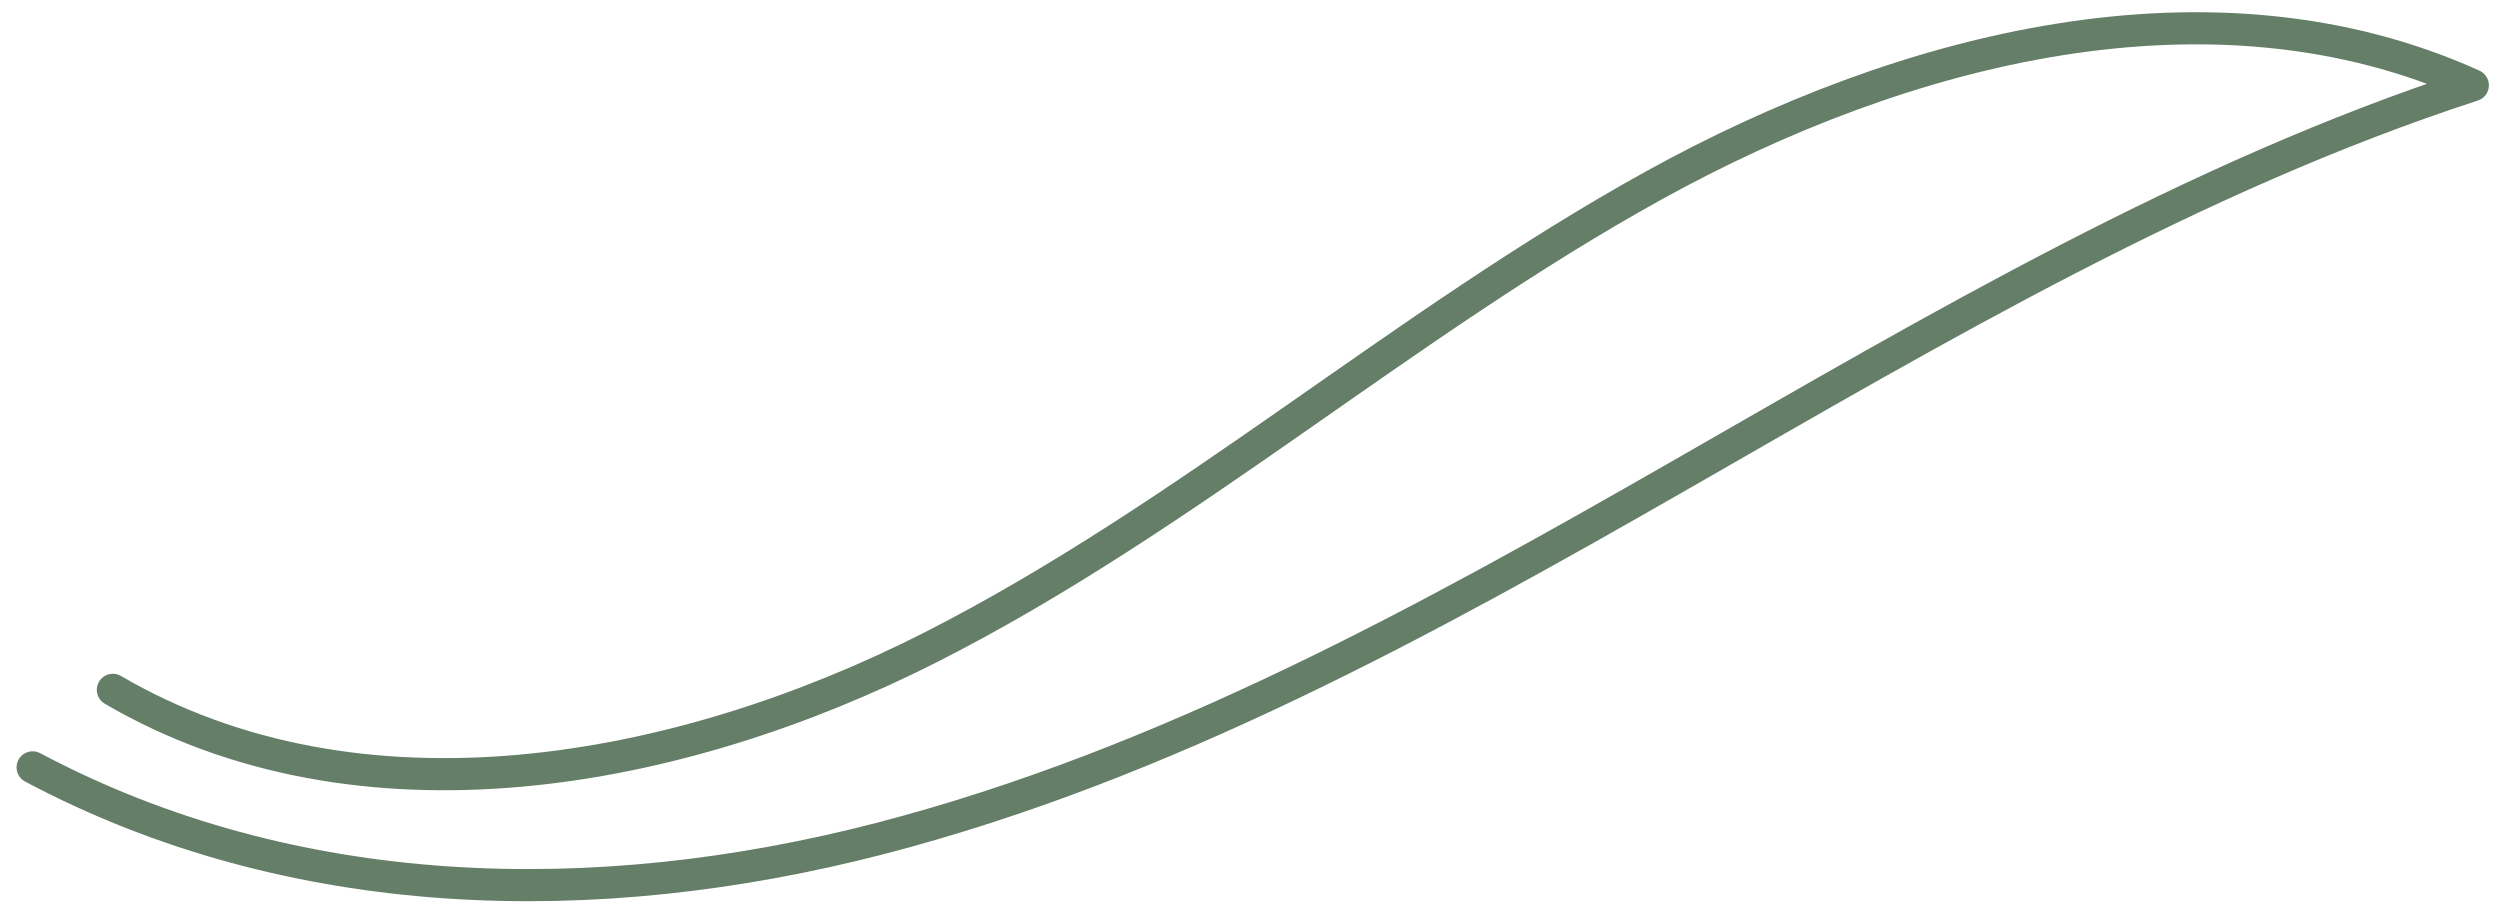 <?xml version="1.0" encoding="UTF-8" standalone="no"?><svg width='111' height='41' viewBox='0 0 111 41' fill='none' xmlns='http://www.w3.org/2000/svg'>
<path d='M5.012 30.629C15.964 37.026 30.094 34.455 41.39 28.706C52.686 22.957 62.322 14.373 73.415 8.24C84.508 2.106 98.234 -1.437 109.793 3.786C97.363 7.835 86.007 14.556 74.67 21.054C63.334 27.552 51.734 33.949 39.082 37.228C26.43 40.508 12.988 40.204 1.449 34.071' stroke='#657E68' stroke-width='1.427' stroke-miterlimit='10' stroke-linecap='round' stroke-linejoin='round'/>
</svg>
